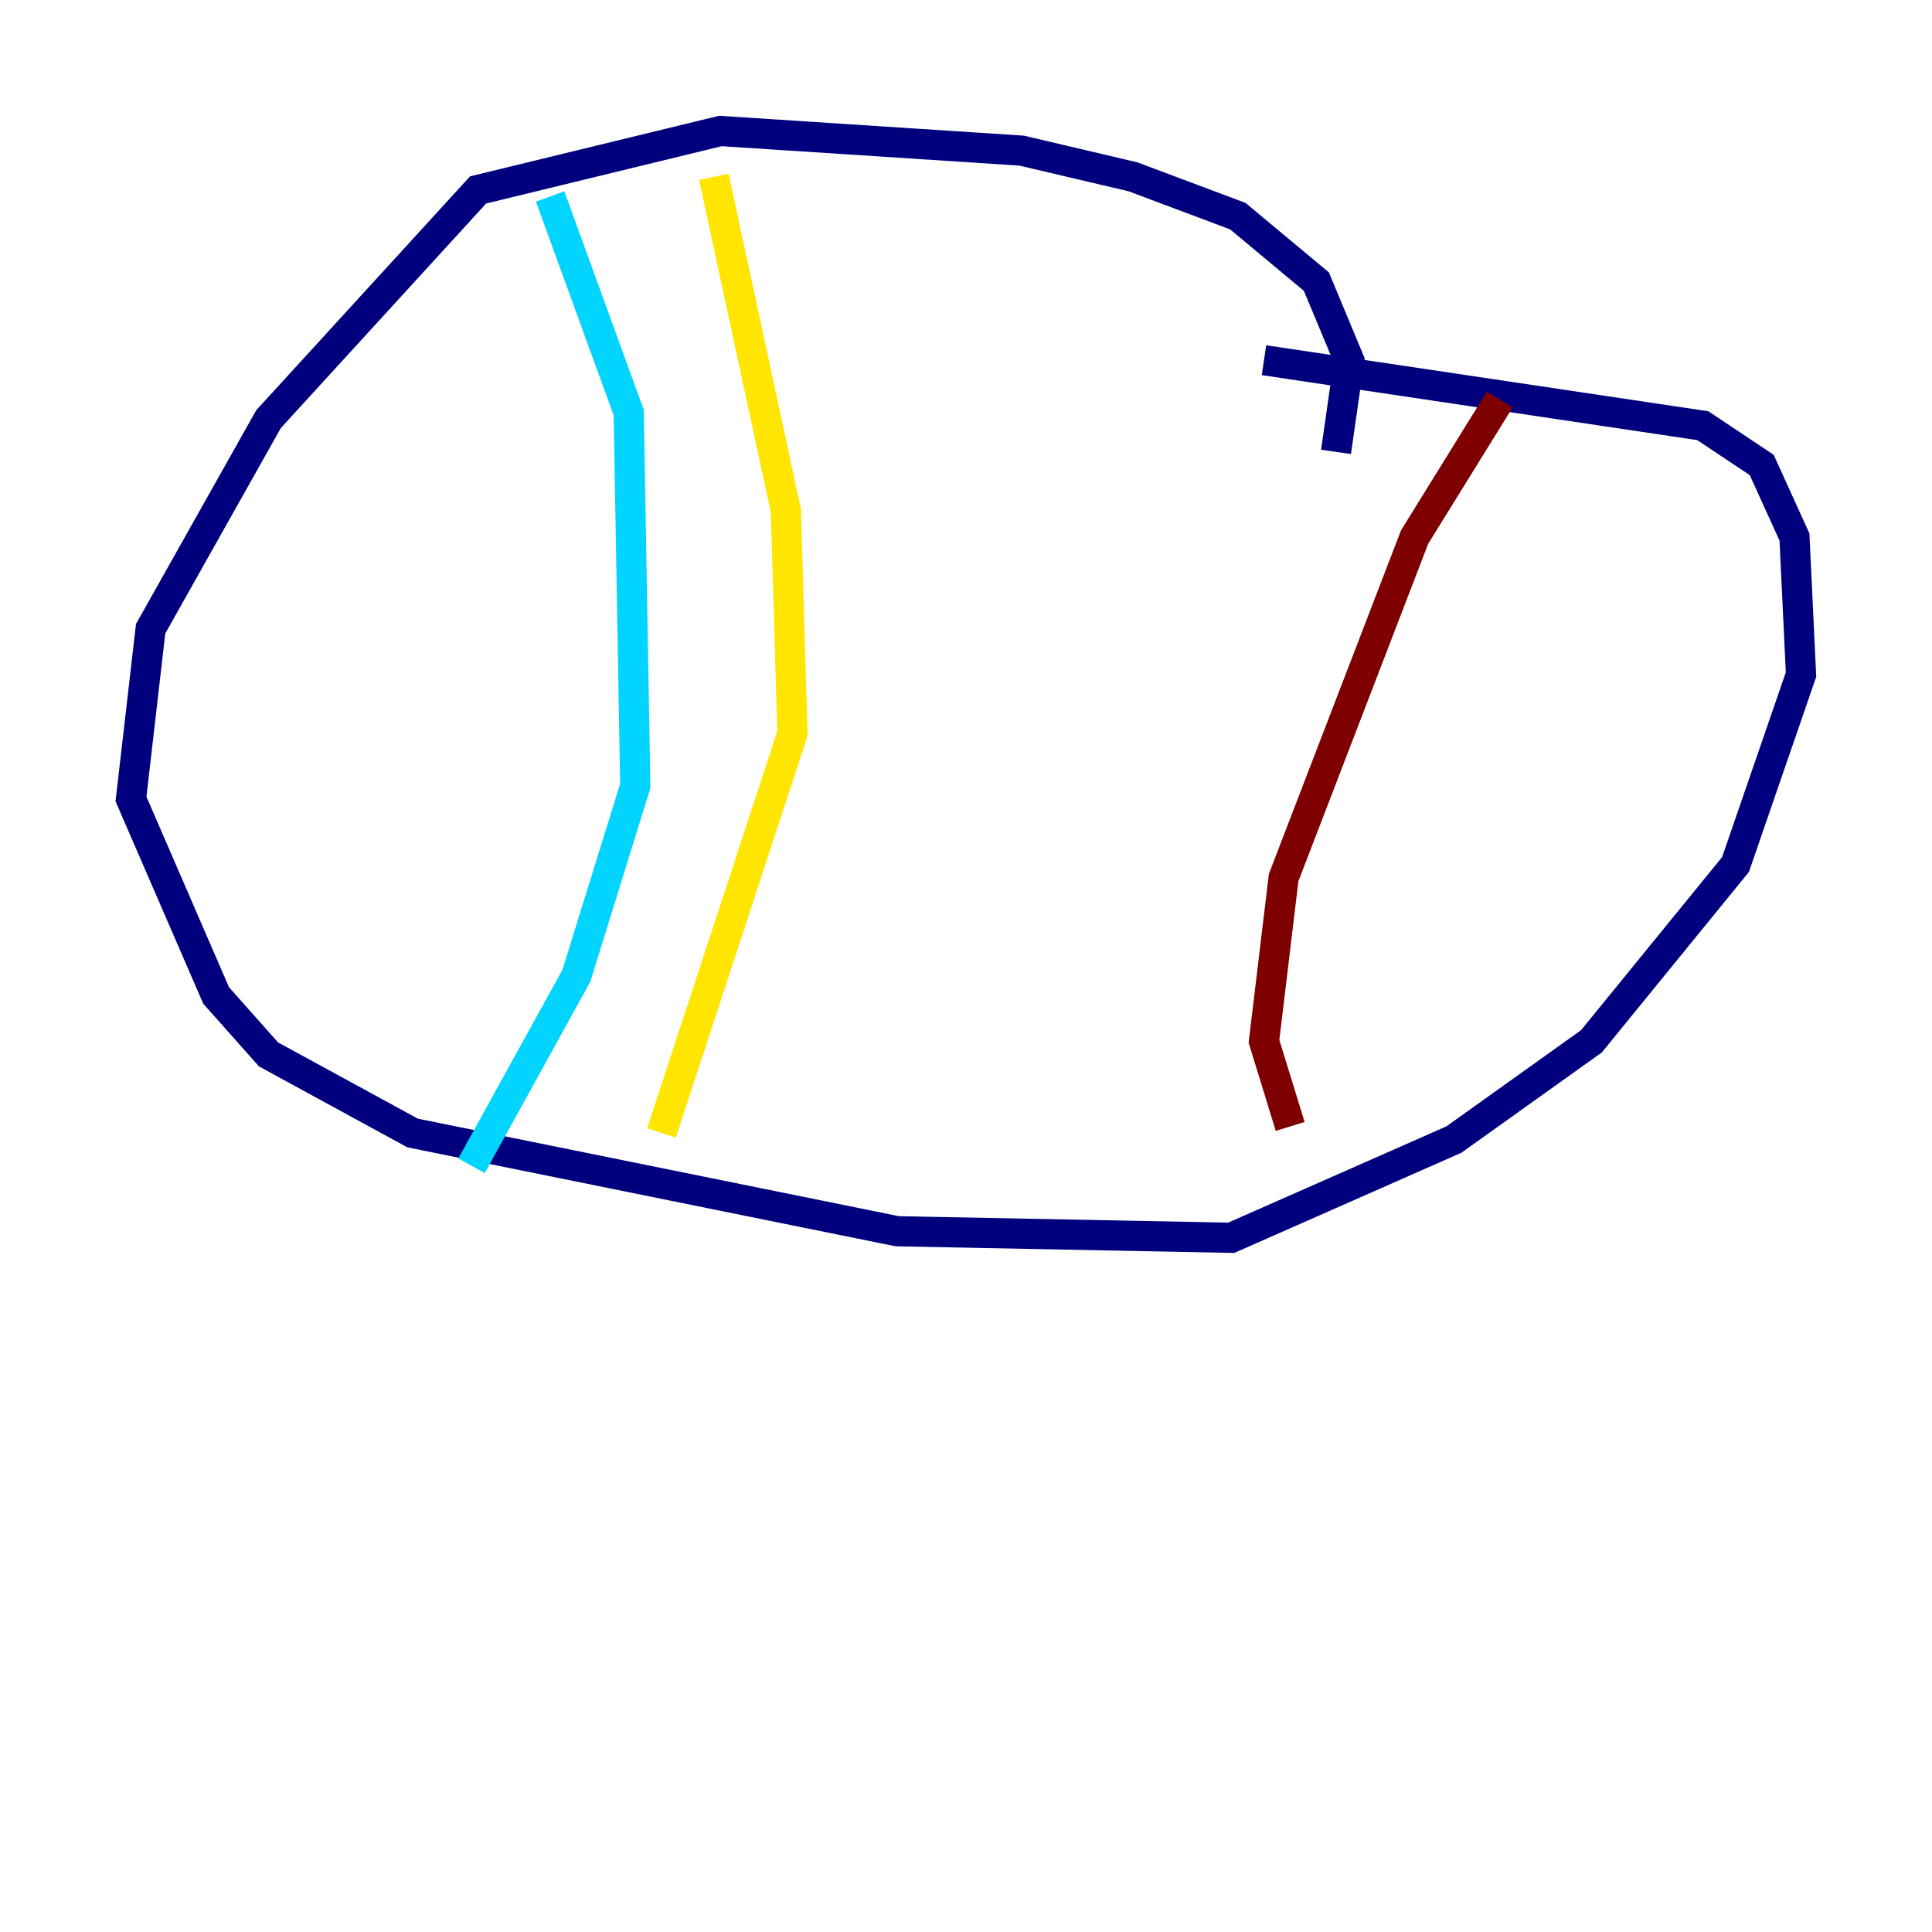 <?xml version="1.0" encoding="utf-8" ?>
<svg baseProfile="tiny" height="128" version="1.2" viewBox="0,0,128,128" width="128" xmlns="http://www.w3.org/2000/svg" xmlns:ev="http://www.w3.org/2001/xml-events" xmlns:xlink="http://www.w3.org/1999/xlink"><defs /><polyline fill="none" points="88.515,29.939 89.383,23.864 87.214,18.658 82.007,14.319 75.064,11.715 67.688,9.98 47.729,8.678 31.675,12.583 17.79,27.77 9.98,41.654 8.678,52.936 14.319,65.953 17.79,69.858 27.336,75.064 59.444,81.573 81.573,82.007 96.325,75.498 105.437,68.99 114.983,57.275 119.322,44.691 118.888,35.58 116.719,30.807 112.814,28.203 83.742,23.864" stroke="#00007f" stroke-width="2" /><polyline fill="none" points="36.447,13.017 41.654,27.336 42.088,52.068 38.183,64.651 31.241,77.234" stroke="#00d4ff" stroke-width="2" /><polyline fill="none" points="47.295,11.715 52.068,33.844 52.502,48.597 43.824,75.064" stroke="#ffe500" stroke-width="2" /><polyline fill="none" points="99.363,26.468 93.722,35.58 85.044,58.142 83.742,68.99 85.478,74.63" stroke="#7f0000" stroke-width="2" /></svg>